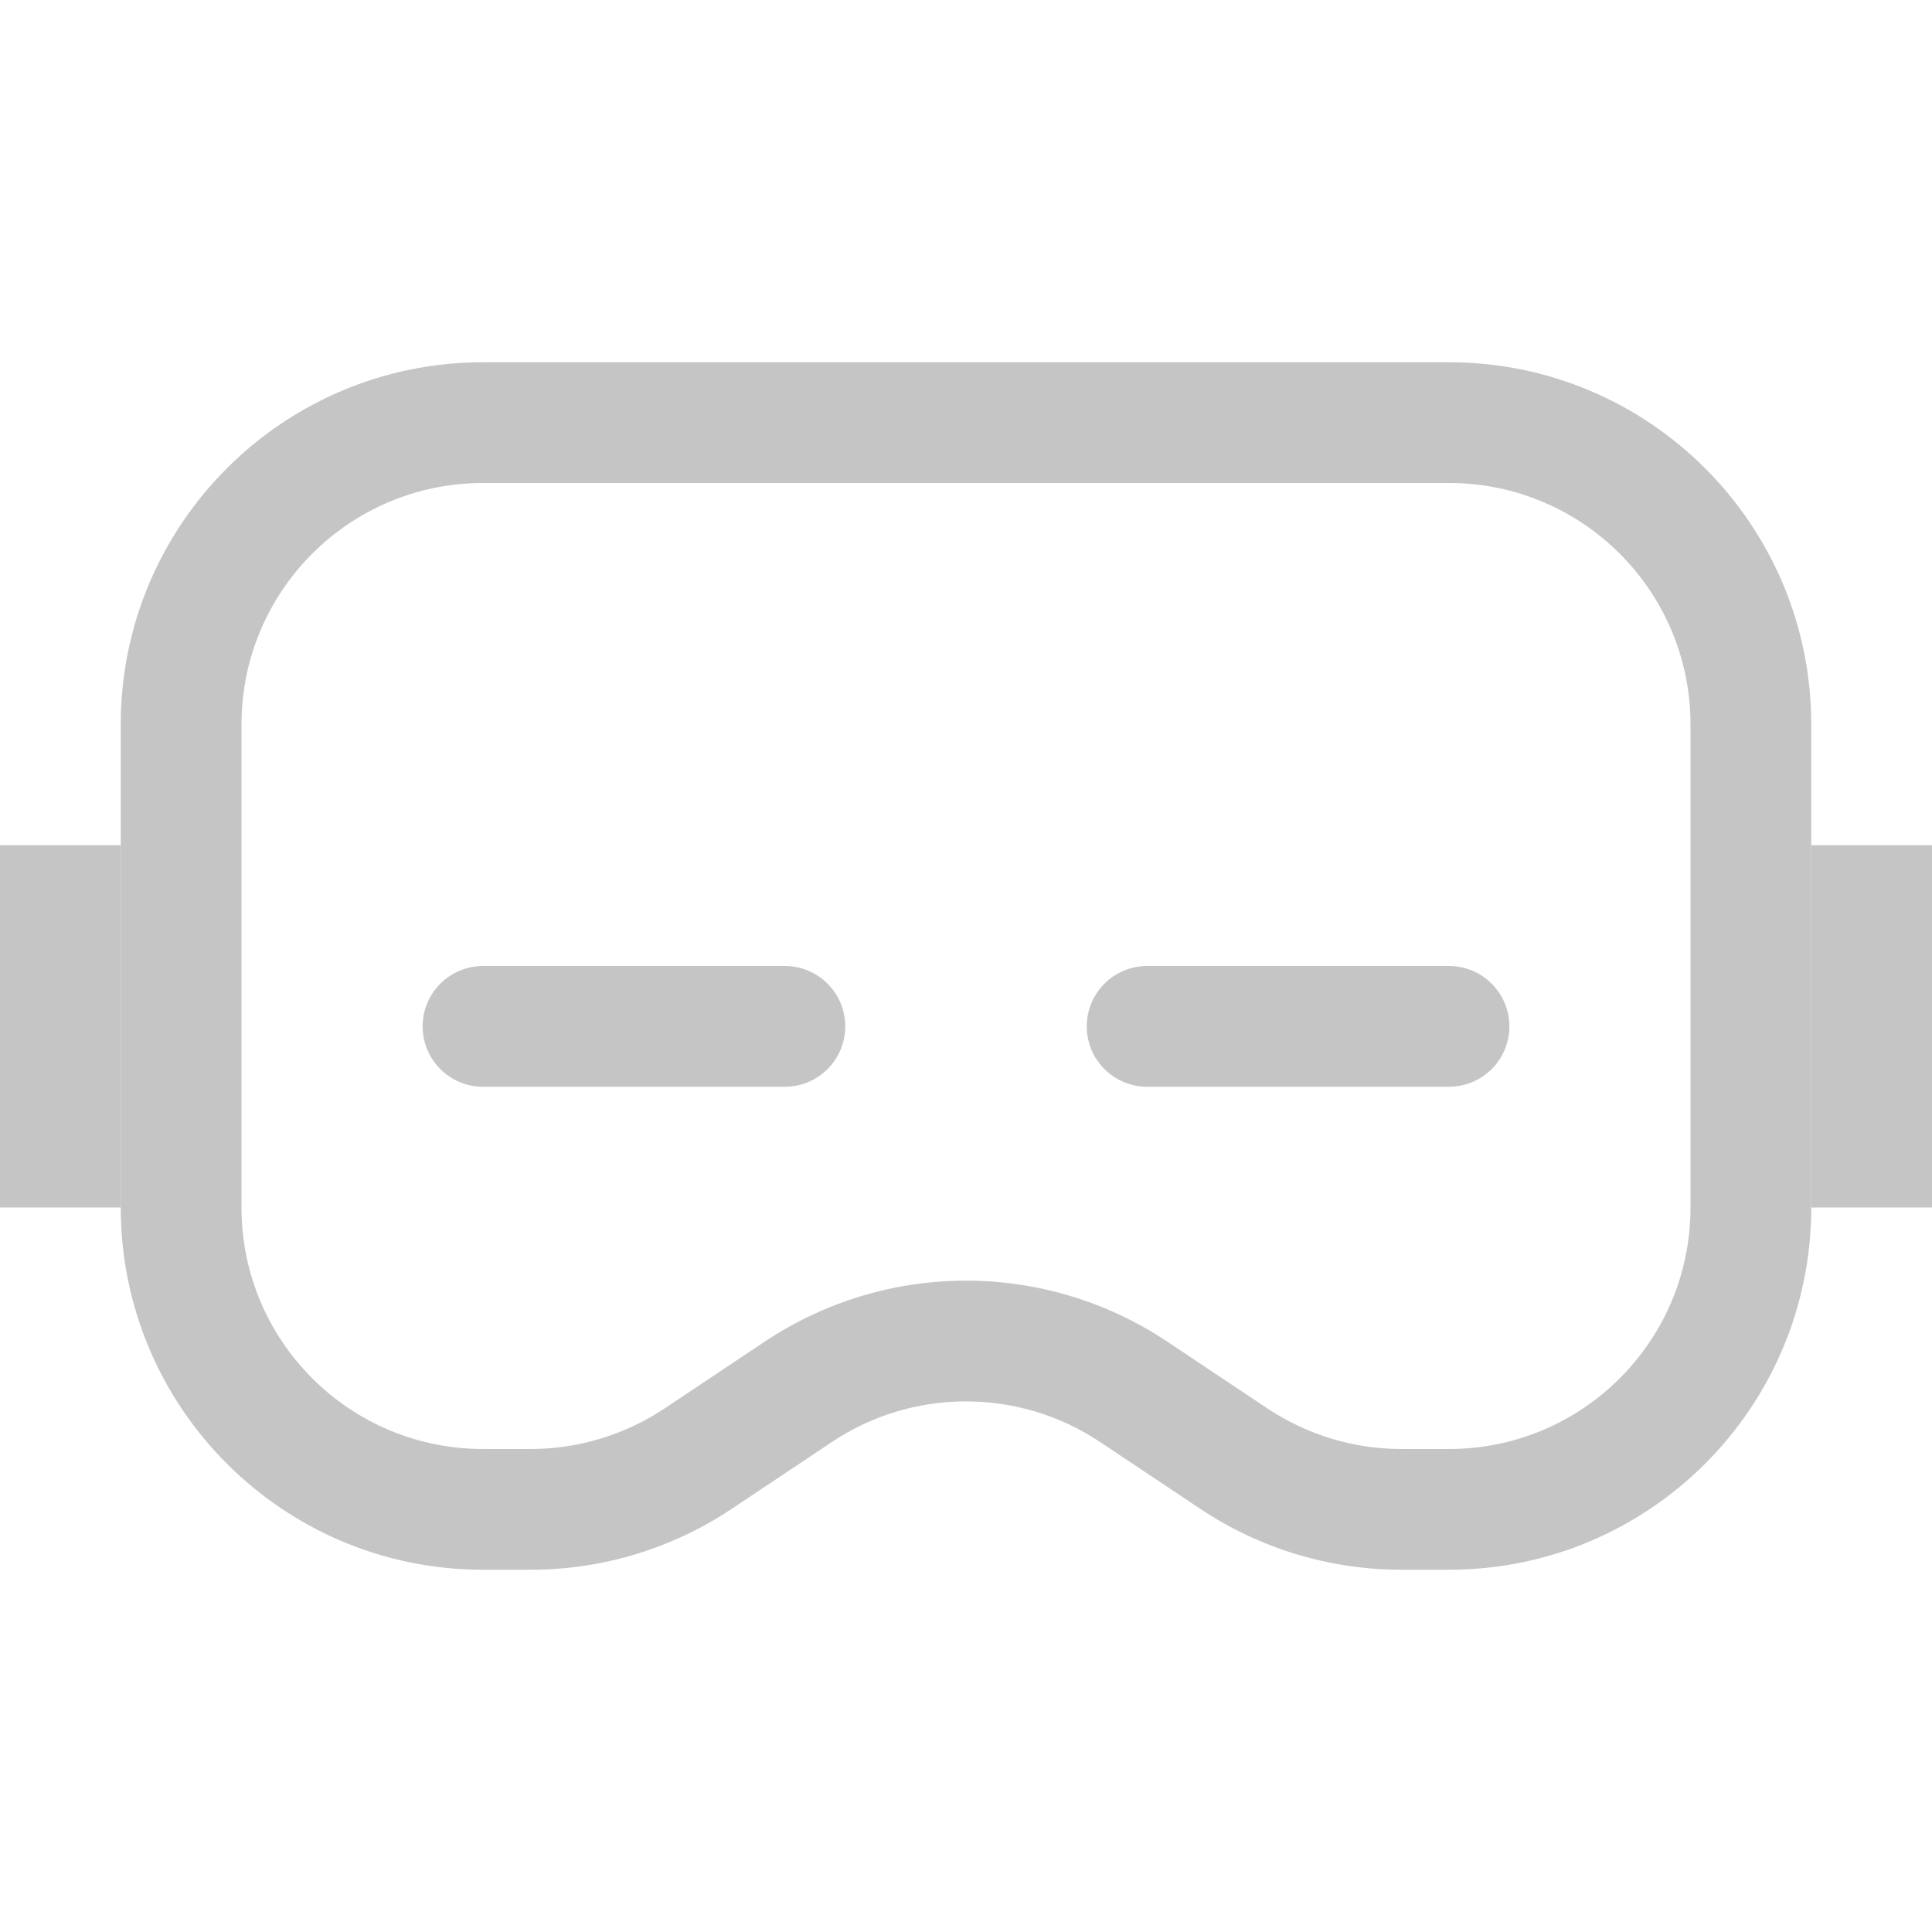 <svg width="16" height="16" viewBox="0 0 16 16" fill="none" xmlns="http://www.w3.org/2000/svg">
<path fill-rule="evenodd" clip-rule="evenodd" d="M4 3H12C13.657 3 15 4.343 15 6V10C15 11.657 13.657 13 12 13H11.606C11.013 13 10.434 12.825 9.941 12.496L9.109 11.941C8.438 11.494 7.562 11.494 6.891 11.941L6.059 12.496C5.566 12.825 4.987 13 4.394 13H4C2.343 13 1 11.657 1 10V6C1 4.343 2.343 3 4 3ZM4 4C2.895 4 2 4.895 2 6V10C2 11.105 2.895 12 4 12H4.394C4.789 12 5.175 11.883 5.504 11.664L6.336 11.109C7.344 10.438 8.656 10.438 9.664 11.109L10.496 11.664C10.825 11.883 11.211 12 11.606 12H12C13.105 12 14 11.105 14 10V6C14 4.895 13.105 4 12 4H4Z" fill="#C5C5C5"/>
<path d="M0 7H1V10H0V7Z" fill="#C5C5C5"/>
<path d="M15 7H16V10H15V7Z" fill="#C5C5C5"/>
<path d="M6.5 8C6.776 8 7 8.224 7 8.5C7 8.776 6.776 9 6.5 9H4C3.724 9 3.5 8.776 3.5 8.5C3.5 8.224 3.724 8 4 8H6.5Z" fill="#C5C5C5"/>
<path d="M12 8C12.276 8 12.5 8.224 12.5 8.5C12.5 8.776 12.276 9 12 9H9.5C9.224 9 9 8.776 9 8.5C9 8.224 9.224 8 9.5 8H12Z" fill="#C5C5C5"/>
</svg>

